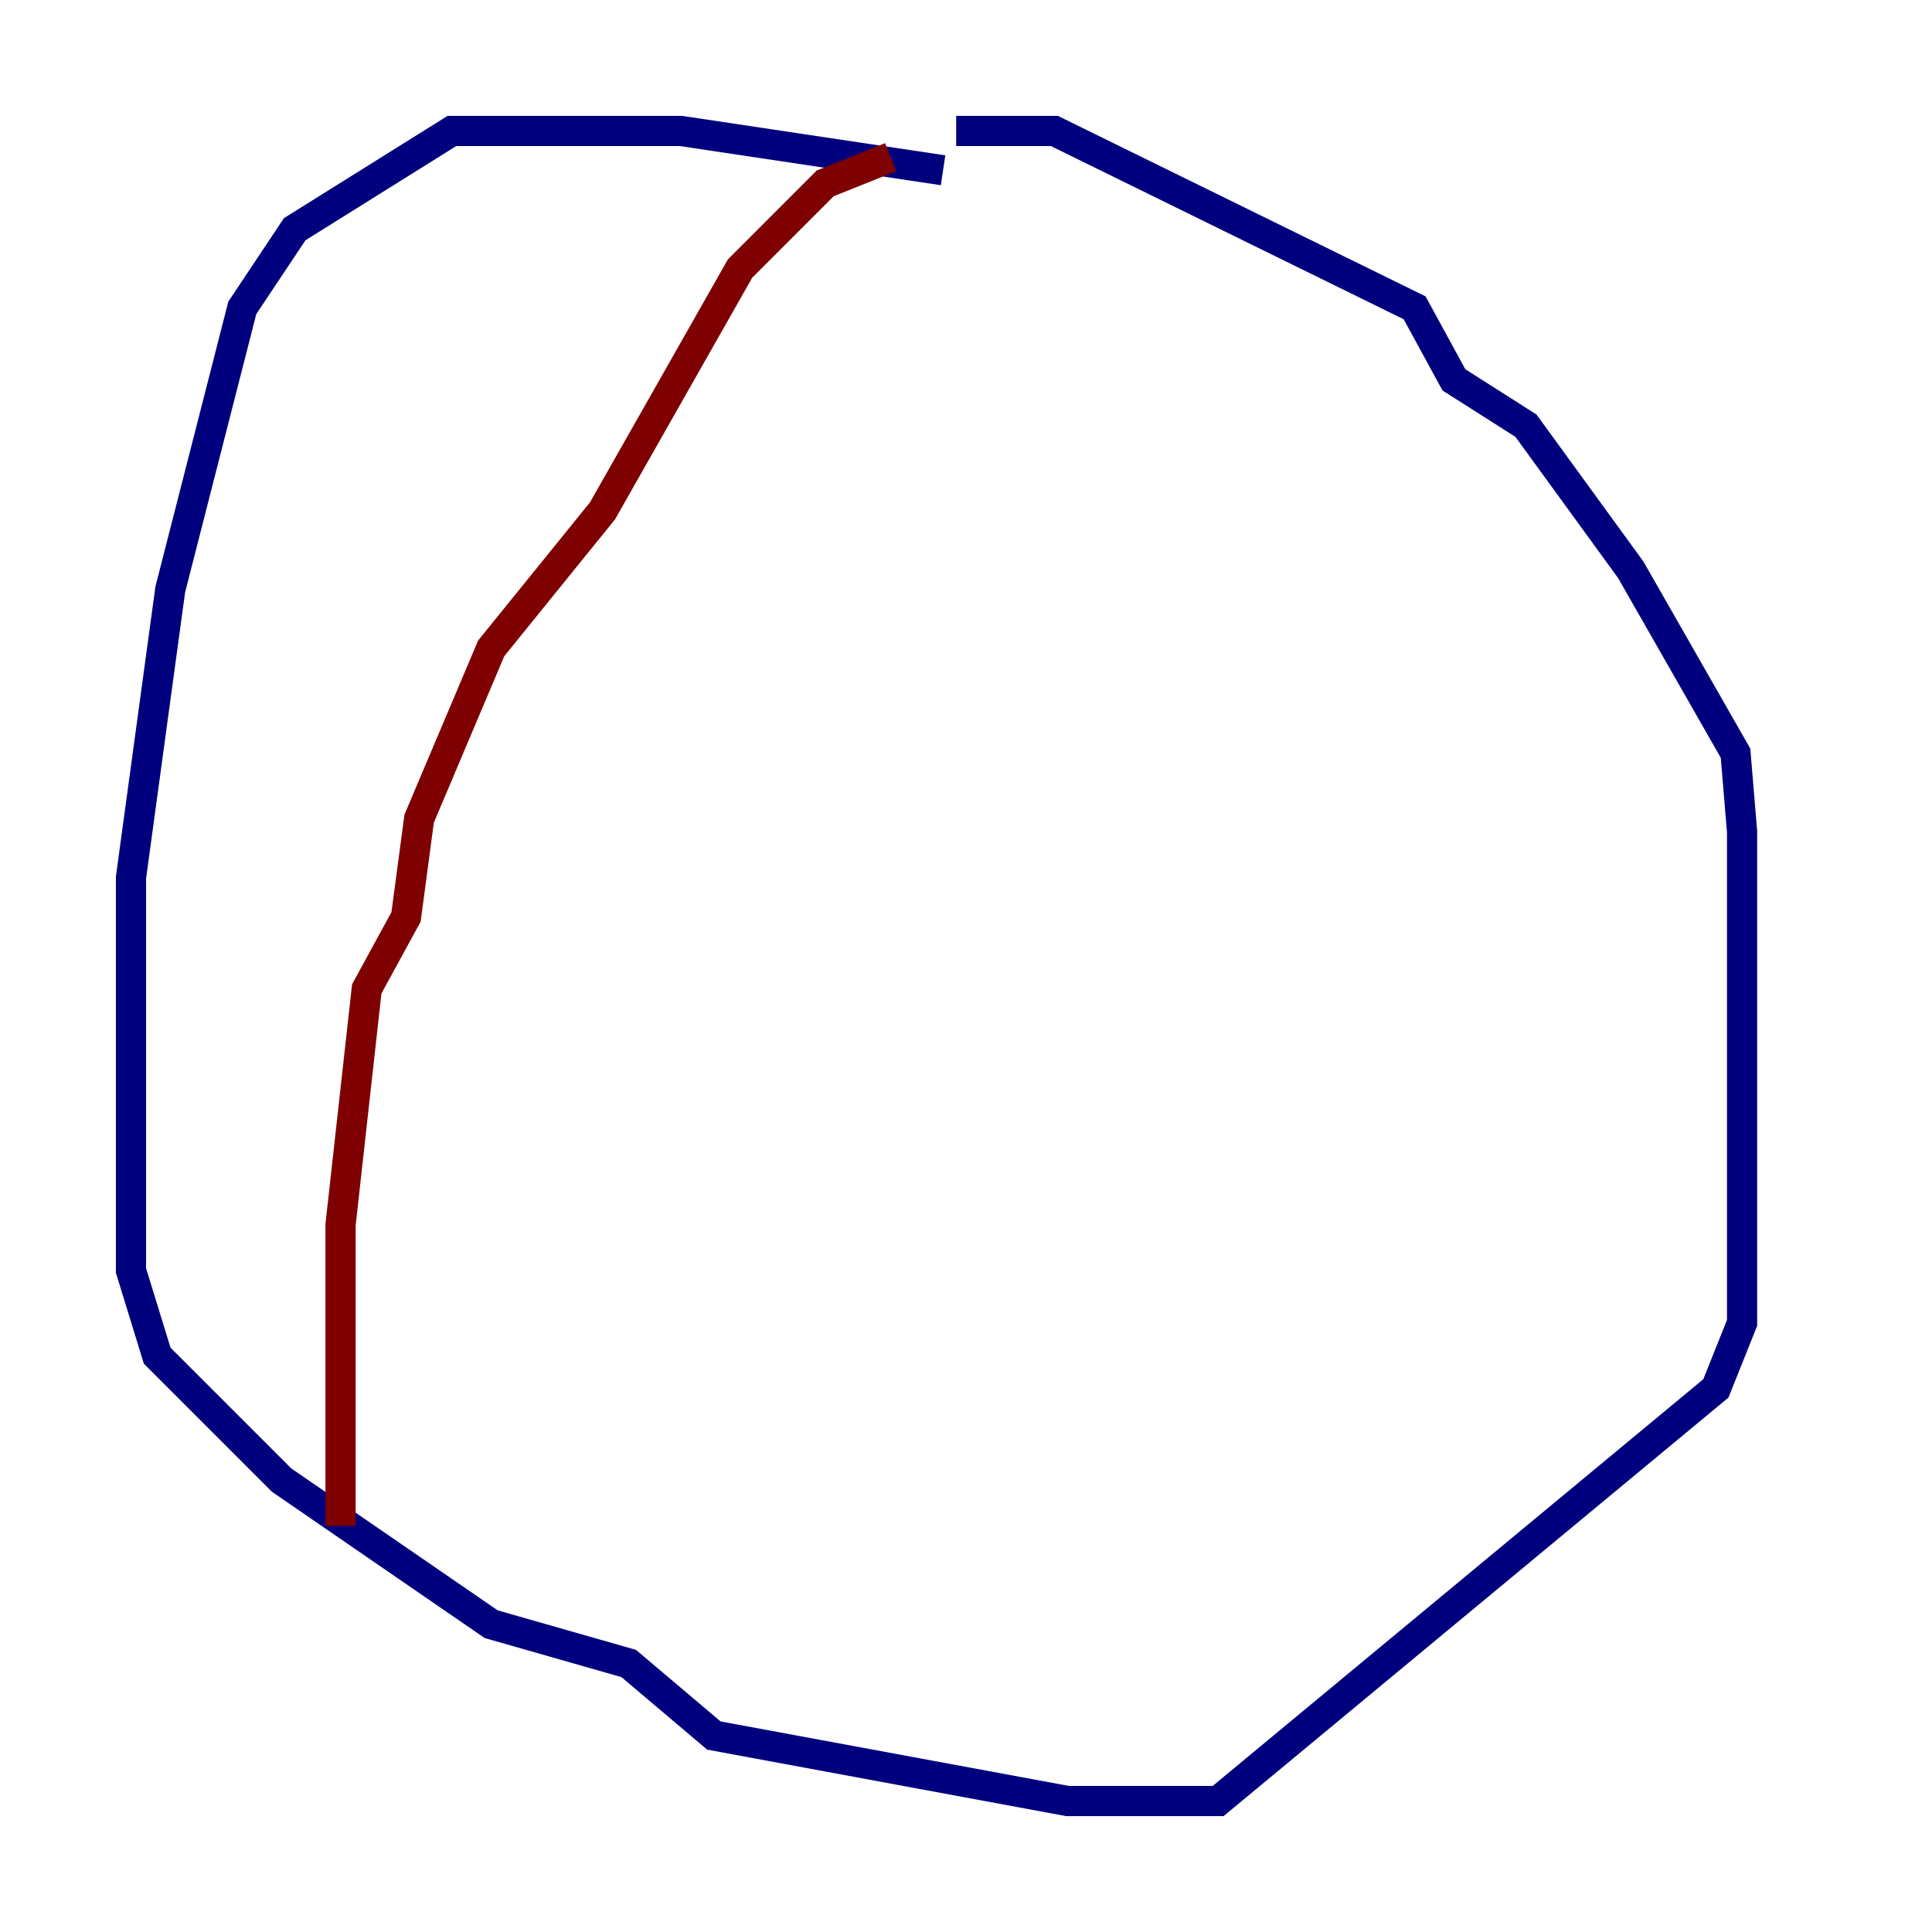 <?xml version="1.0" encoding="utf-8" ?>
<svg baseProfile="tiny" height="128" version="1.2" viewBox="0,0,128,128" width="128" xmlns="http://www.w3.org/2000/svg" xmlns:ev="http://www.w3.org/2001/xml-events" xmlns:xlink="http://www.w3.org/1999/xlink"><defs /><polyline fill="none" points="62.481,11.281 45.125,8.678 29.939,8.678 19.525,15.186 16.054,20.393 11.281,39.051 8.678,58.142 8.678,84.176 10.414,89.817 18.658,98.061 32.542,107.607 41.654,110.21 47.295,114.983 70.725,119.322 80.705,119.322 113.681,91.986 115.417,87.647 115.417,55.105 114.983,49.898 108.041,37.749 101.098,28.203 96.325,25.166 93.722,20.393 69.858,8.678 63.349,8.678" stroke="#00007f" stroke-width="2" /><polyline fill="none" points="59.01,10.414 54.671,12.149 49.031,17.79 39.919,33.844 32.542,42.956 27.77,54.237 26.902,60.746 24.298,65.519 22.563,81.139 22.563,101.098" stroke="#7f0000" stroke-width="2" /></svg>